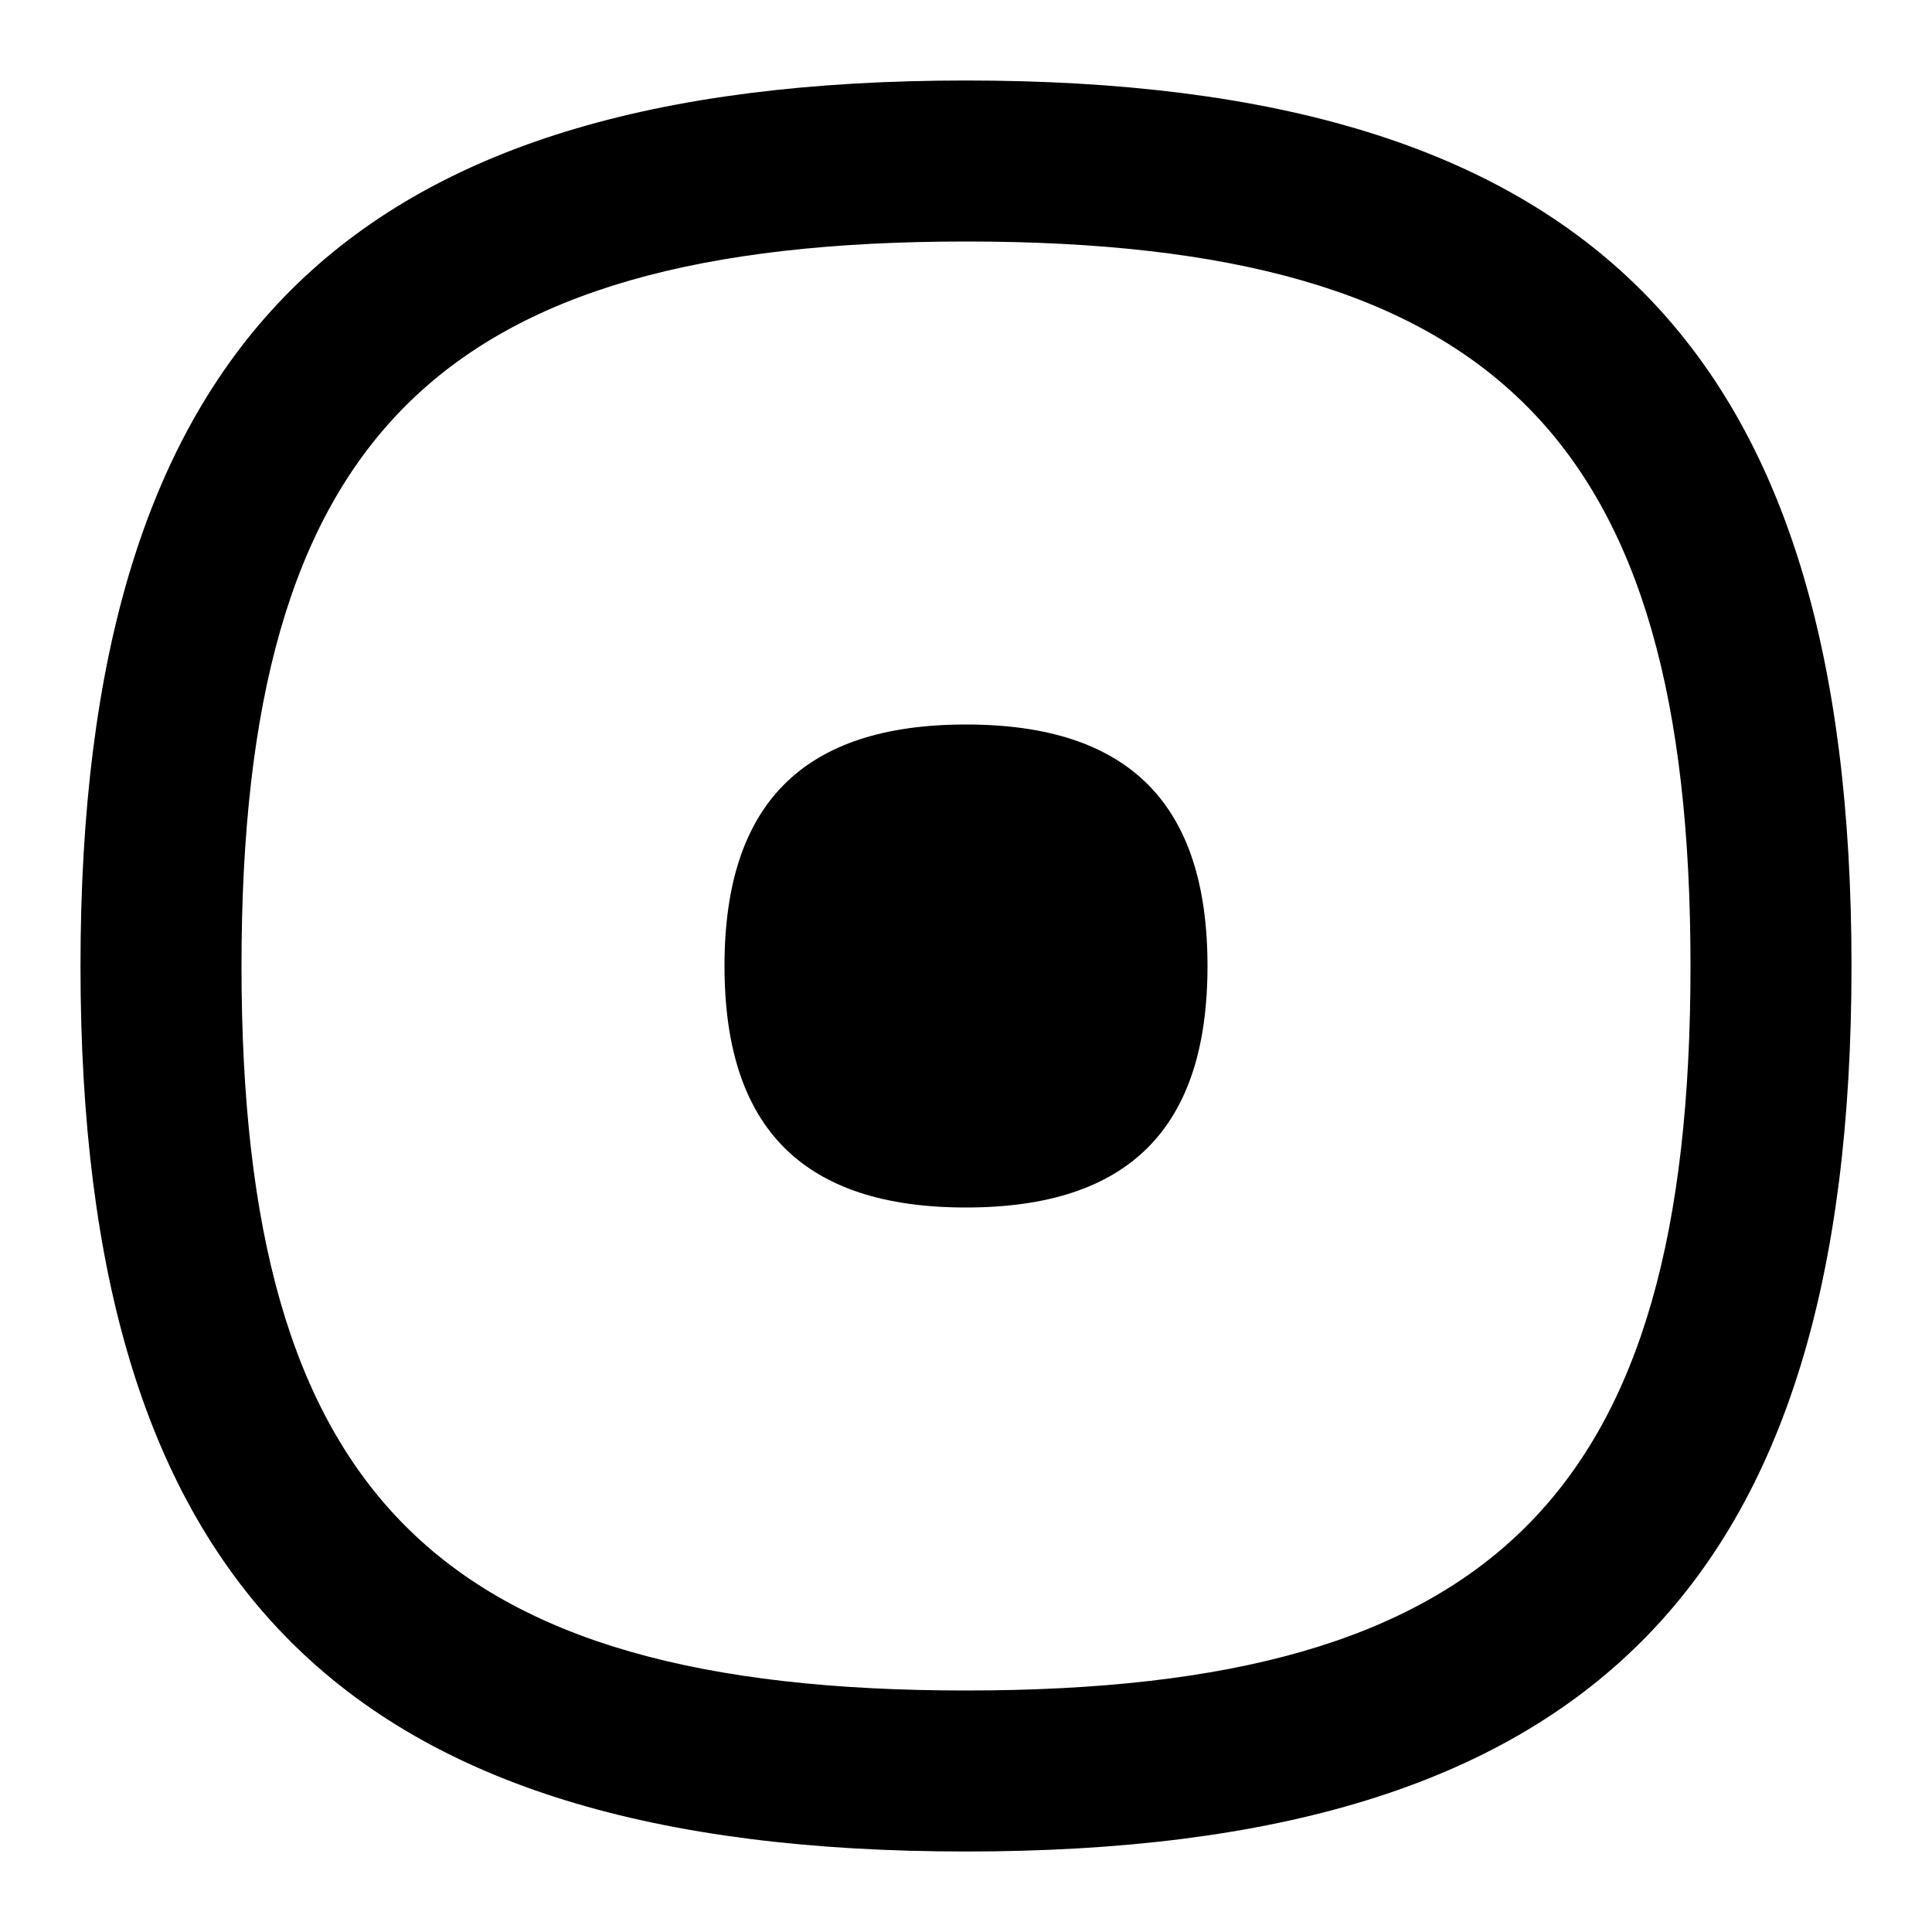 <svg id="Layer_1" viewBox="0 0 24 24" xmlns="http://www.w3.org/2000/svg" data-name="Layer 1"><path d="m15 12c0 2.019-.981 3-3 3s-3-.981-3-3 .981-3 3-3 3 .981 3 3zm8 0c0 7.71-3.29 11-11 11s-11-3.29-11-11 3.29-11 11-11 11 3.29 11 11zm-2 0c0-6.561-2.439-9-9-9s-9 2.439-9 9 2.439 9 9 9 9-2.439 9-9z"/></svg>